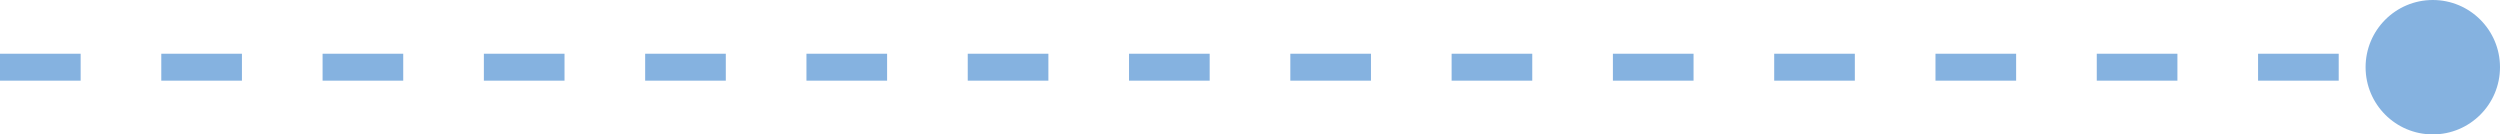 <svg width="186" height="10" viewBox="0 0 186 10" fill="none" xmlns="http://www.w3.org/2000/svg">
<path d="M0 5L181 5" stroke="#85B2E0" stroke-width="2" stroke-linejoin="round" stroke-dasharray="6 6"/>
<circle cx="181" cy="5" r="5" fill="#85B2E0"/>
</svg>
